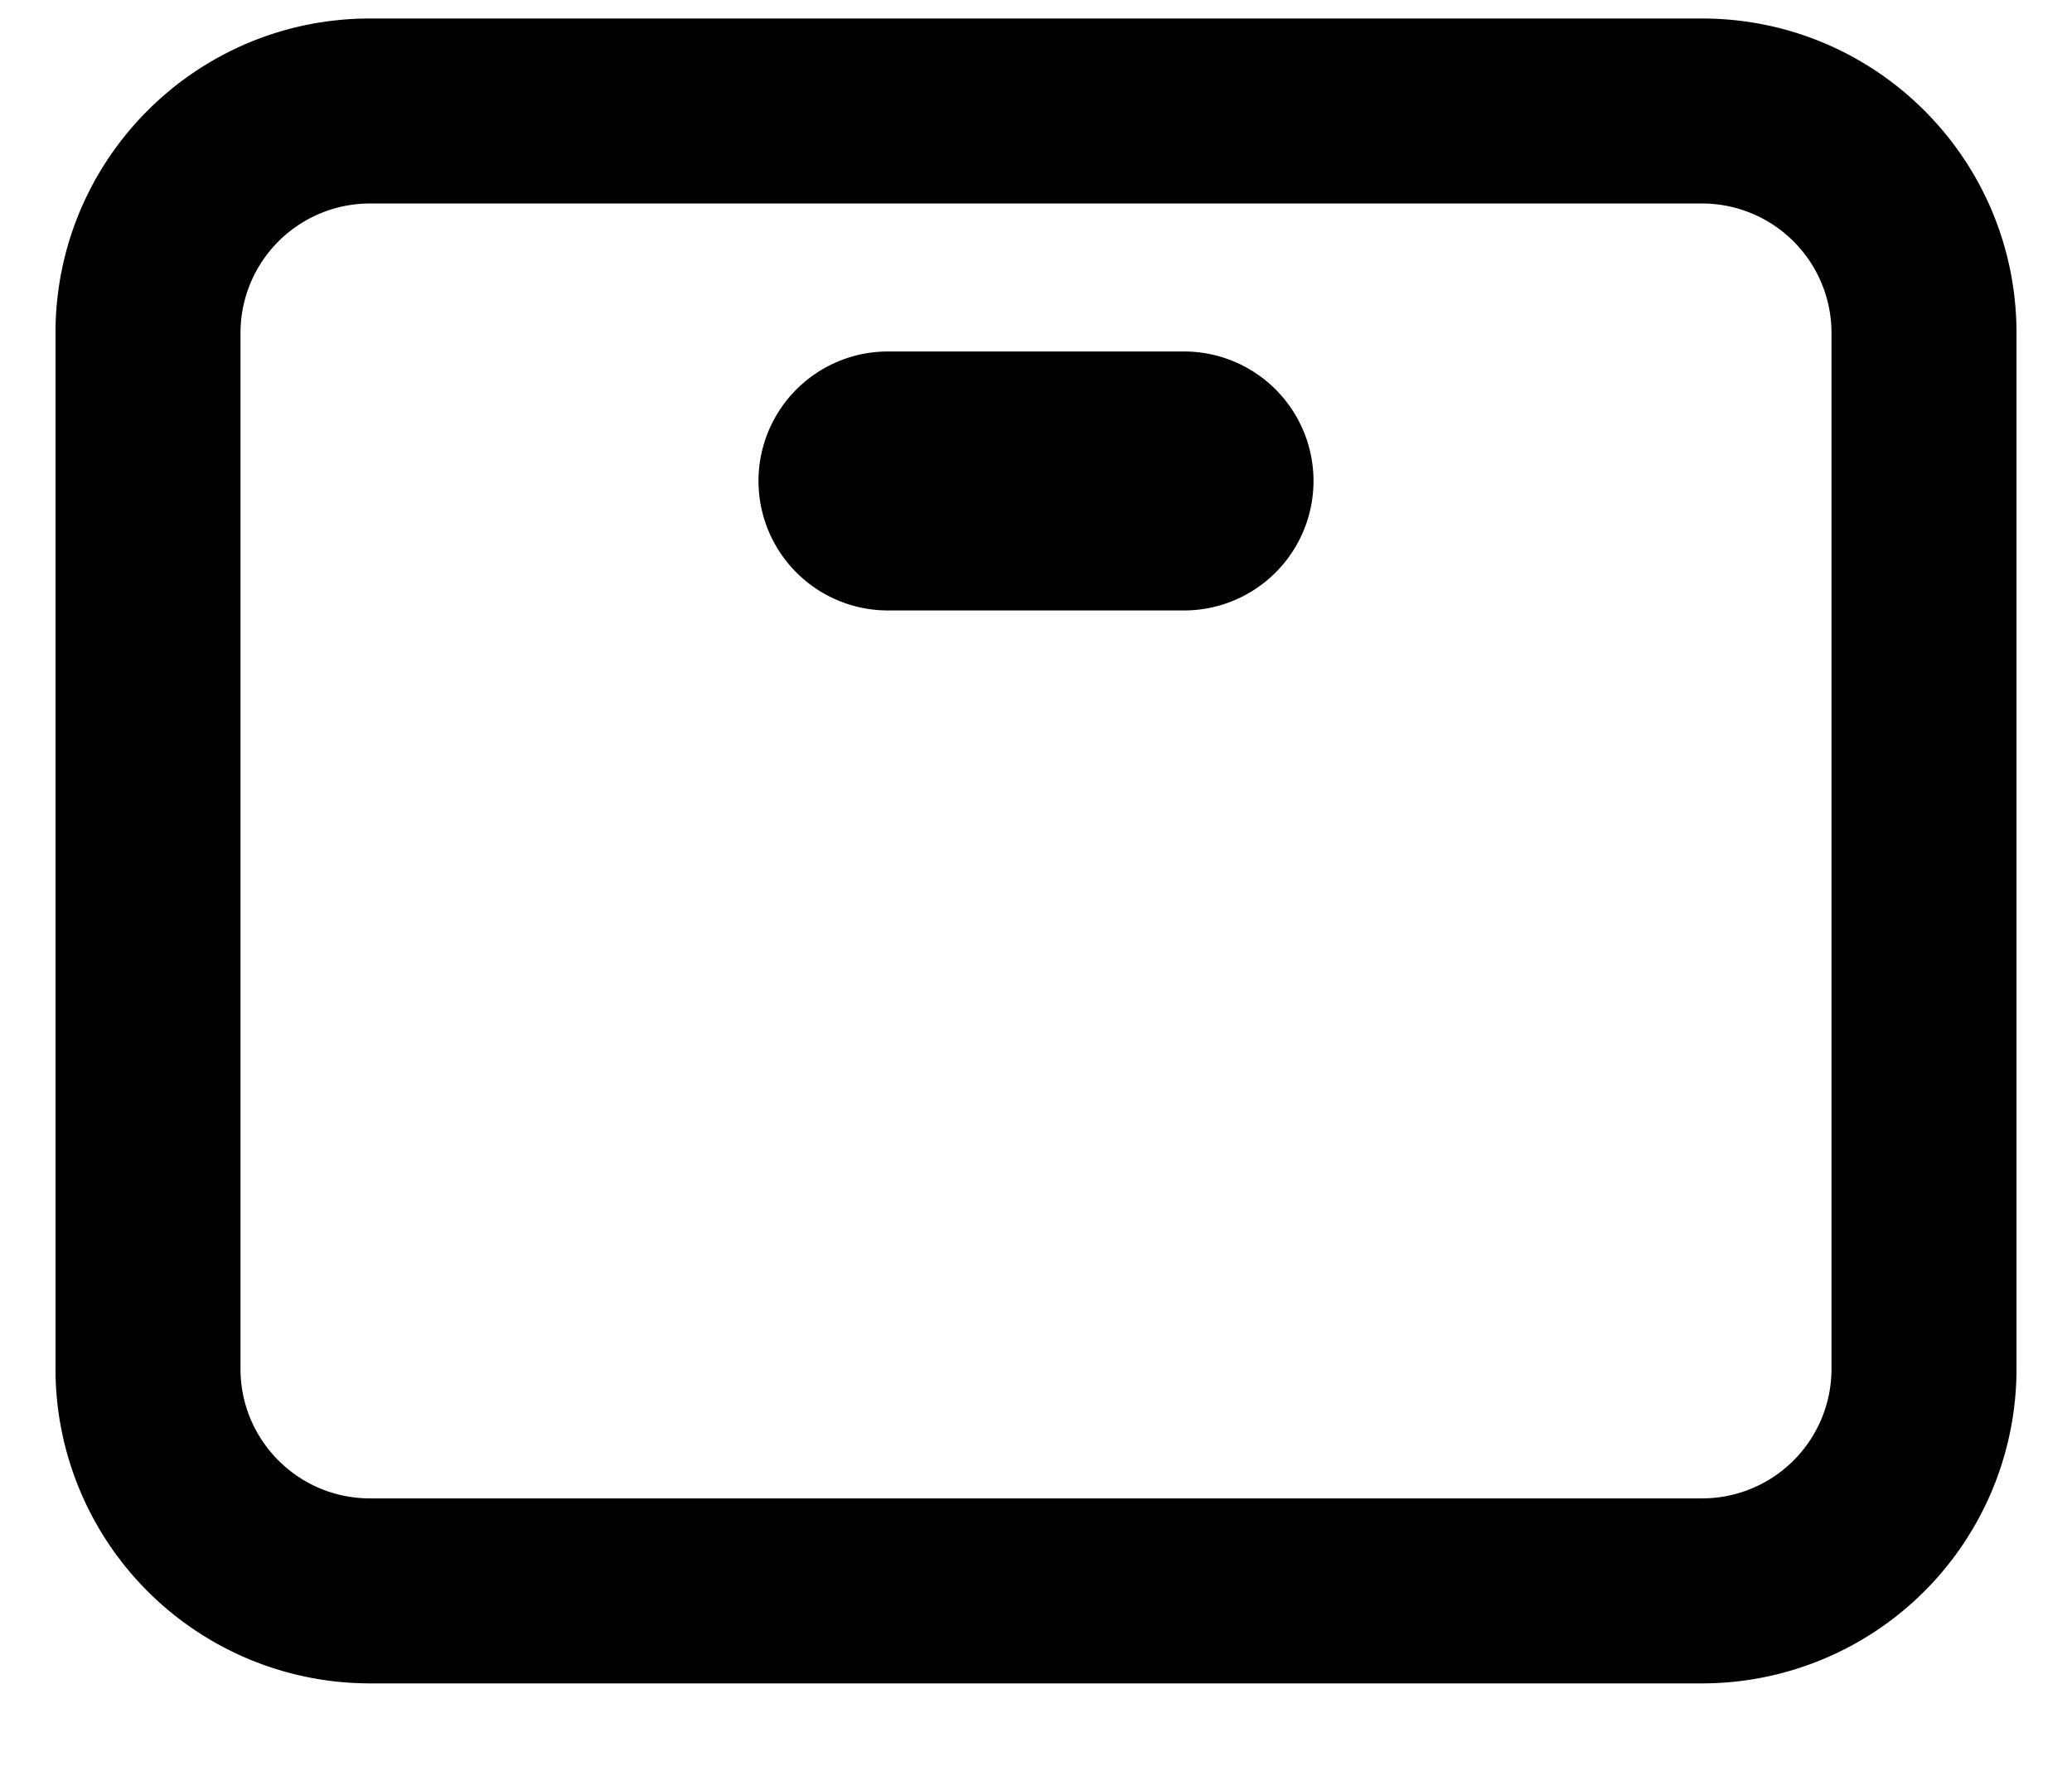 <svg xmlns="http://www.w3.org/2000/svg" width="14" height="12" fill="currentColor" viewBox="0 0 14 12">
  <path d="M8 2.375a.875.875 0 1 1 0 1.75H6a.875.875 0 1 1 0-1.75h2Z"/>
  <path fill-rule="evenodd" d="M11.5.125c1.174 0 2.125.951 2.125 2.125v7a2.125 2.125 0 0 1-2.125 2.125h-9A2.125 2.125 0 0 1 .375 9.25v-7C.375 1.076 1.326.125 2.5.125h9Zm-9 1.25a.875.875 0 0 0-.875.875v7c0 .483.392.875.875.875h9a.875.875 0 0 0 .875-.875v-7a.875.875 0 0 0-.875-.875h-9Z" clip-rule="evenodd"/>
</svg>
